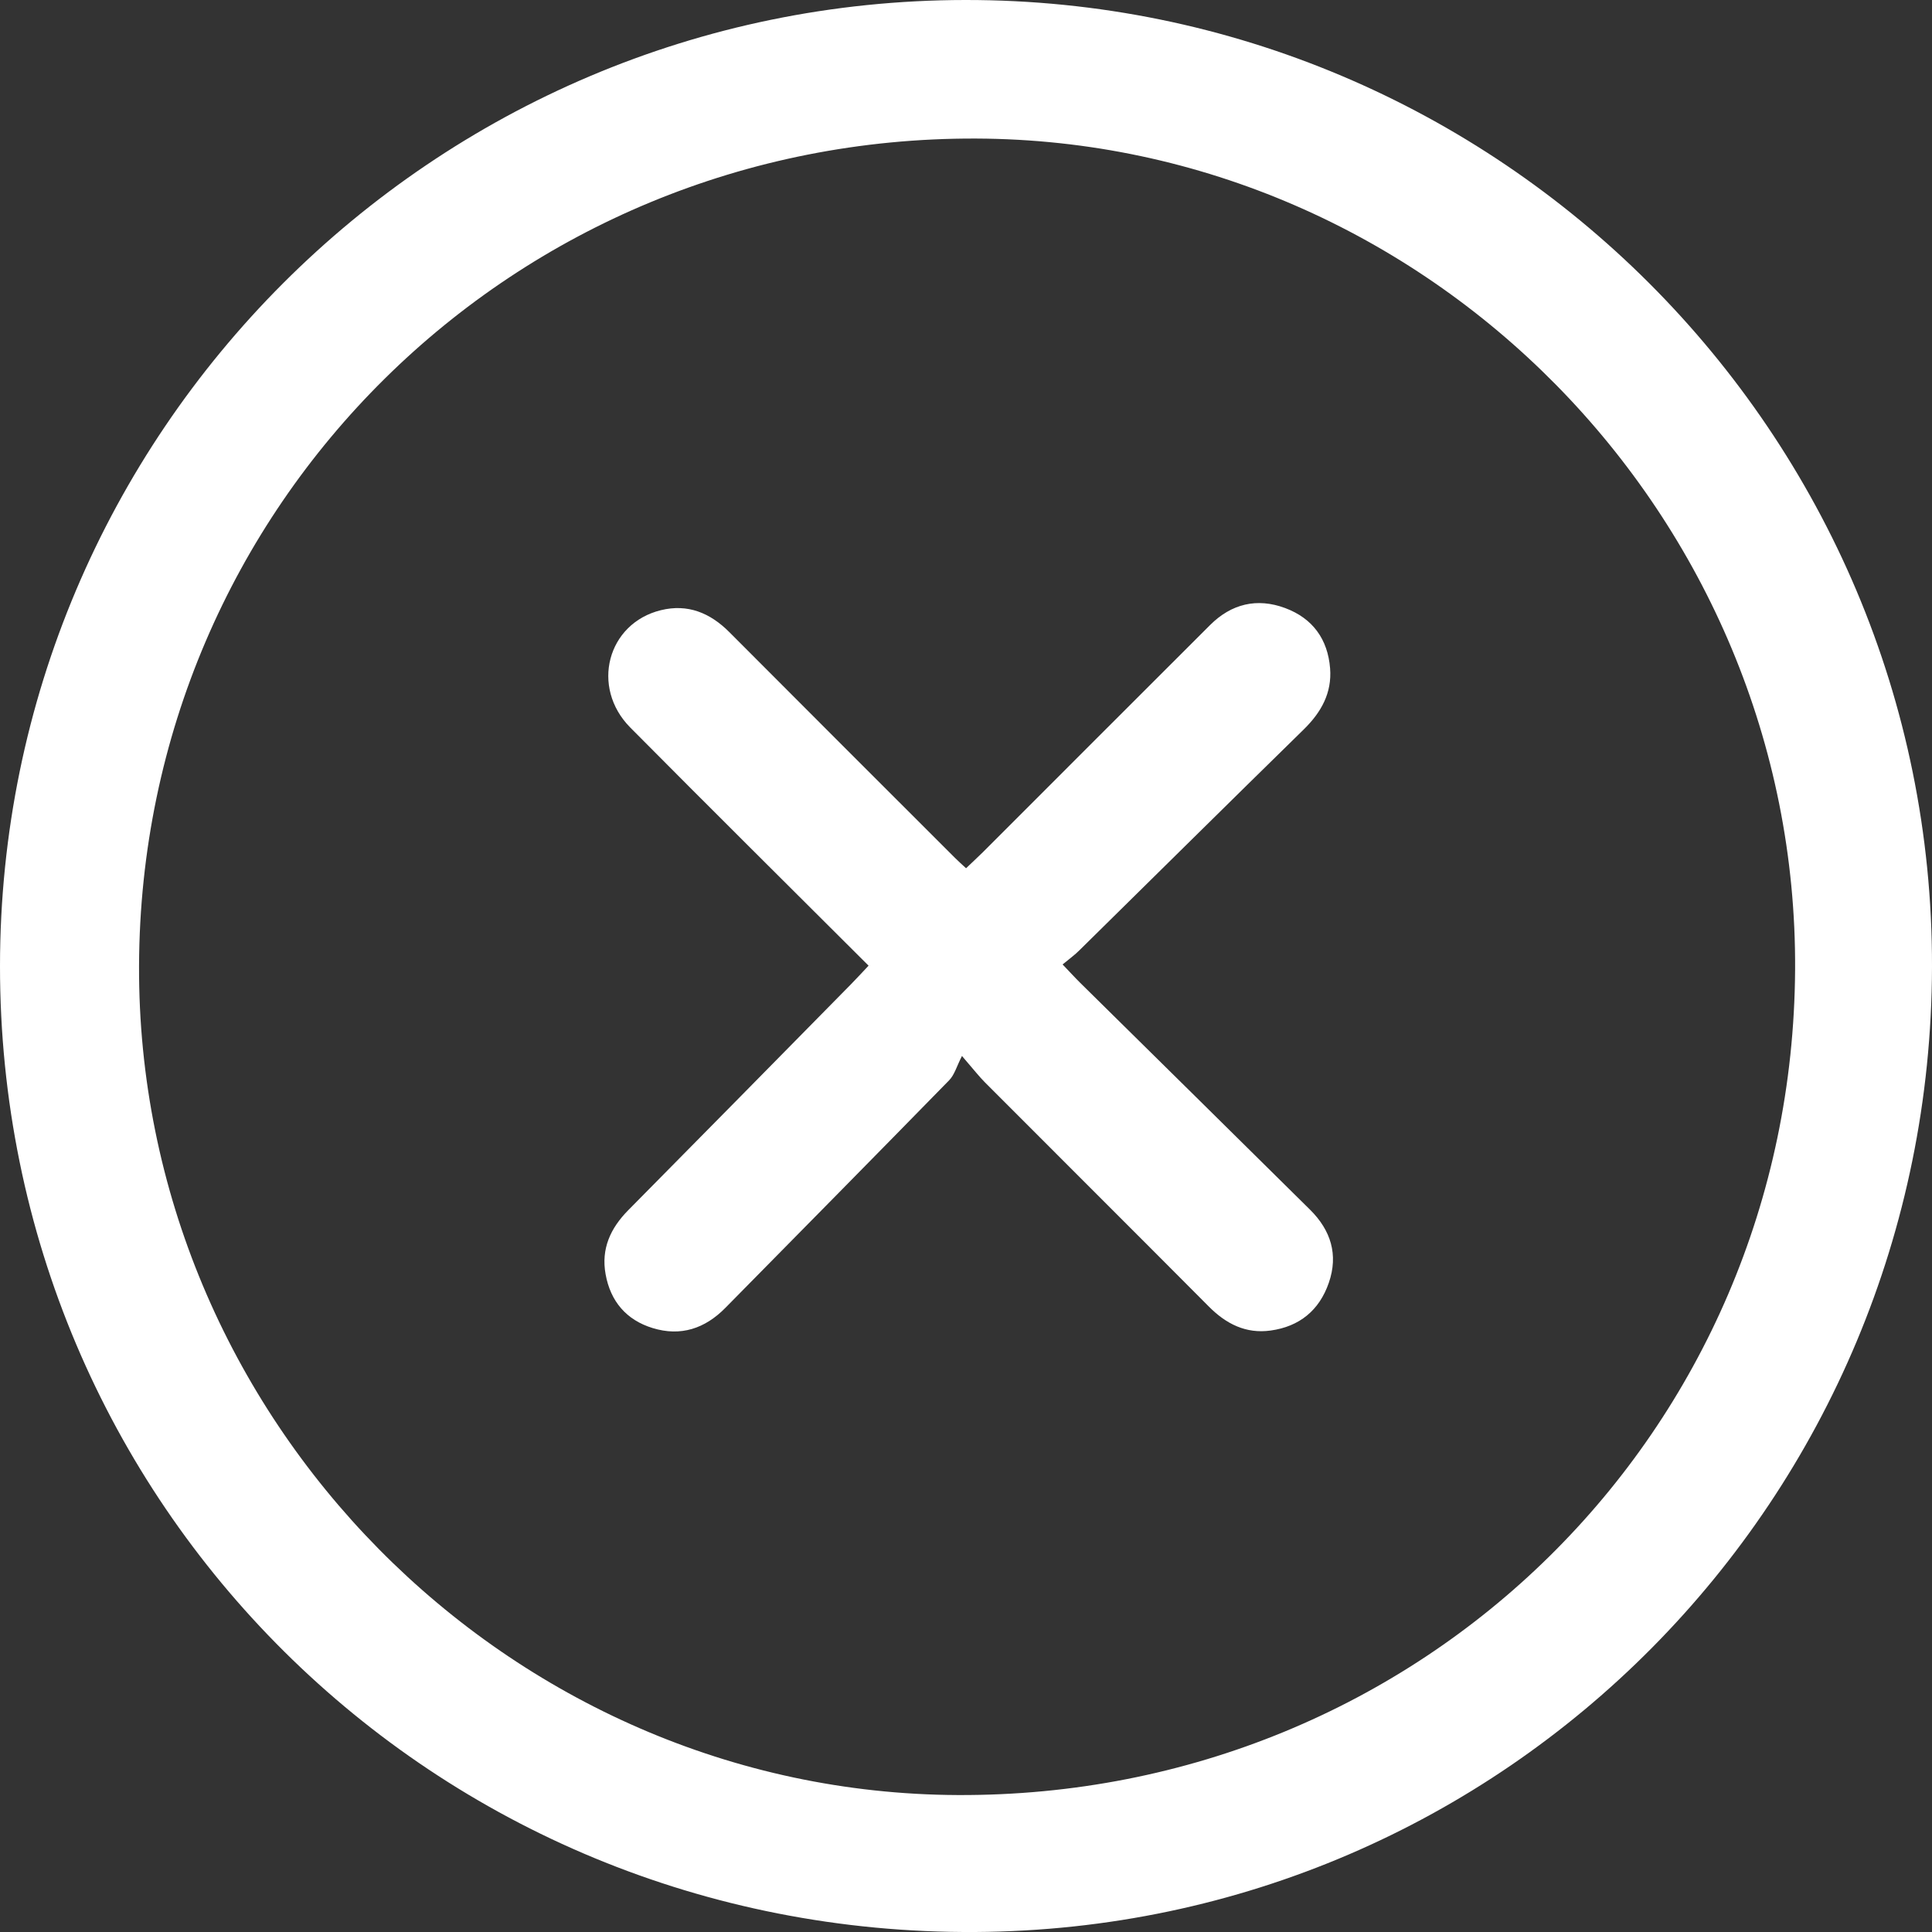 <svg width="35" height="35" viewBox="0 0 35 35" fill="none" xmlns="http://www.w3.org/2000/svg">
<rect x="0" y="0" width="35" height="35" fill="#333333" stroke="none"/>
<path d="M17.488 1.03944e-05C27.149 -0.01 35.02 7.847 35 17.513C34.98 27.141 27.286 34.941 17.671 35C7.851 35.059 -0.004 27.233 1.66382e-06 17.5C0.004 7.848 7.836 0.01 17.488 1.03944e-05ZM2.519 17.49C2.485 25.684 9.196 32.484 17.35 32.519C25.755 32.555 32.47 25.937 32.52 17.568C32.569 9.349 25.859 2.54 17.682 2.51C9.301 2.48 2.552 9.146 2.519 17.49V17.49Z" fill="white"/>
<path d="M15.736 17.495C14.272 16.034 12.839 14.613 11.418 13.18C10.695 12.45 11.001 11.292 11.973 11.054C12.458 10.935 12.864 11.102 13.212 11.451C14.572 12.816 15.936 14.178 17.299 15.54C17.355 15.596 17.412 15.647 17.501 15.729C17.604 15.63 17.706 15.537 17.804 15.44C19.176 14.068 20.547 12.695 21.921 11.324C22.307 10.939 22.77 10.825 23.283 11.016C23.781 11.202 24.054 11.58 24.096 12.108C24.131 12.555 23.934 12.905 23.619 13.214C22.26 14.544 20.909 15.882 19.554 17.216C19.471 17.299 19.376 17.368 19.25 17.472C19.376 17.603 19.468 17.705 19.565 17.801C20.955 19.173 22.348 20.544 23.736 21.918C24.108 22.288 24.249 22.729 24.073 23.238C23.901 23.738 23.541 24.032 23.018 24.104C22.571 24.166 22.212 23.984 21.9 23.67C20.55 22.313 19.193 20.962 17.841 19.606C17.74 19.505 17.652 19.391 17.427 19.13C17.332 19.315 17.292 19.471 17.195 19.57C15.848 20.948 14.494 22.32 13.141 23.693C12.772 24.068 12.333 24.216 11.823 24.059C11.346 23.913 11.059 23.574 10.971 23.084C10.887 22.624 11.059 22.249 11.383 21.922C12.729 20.562 14.072 19.196 15.415 17.832C15.514 17.732 15.608 17.628 15.735 17.494L15.736 17.495Z" fill="white"/>
</svg>
